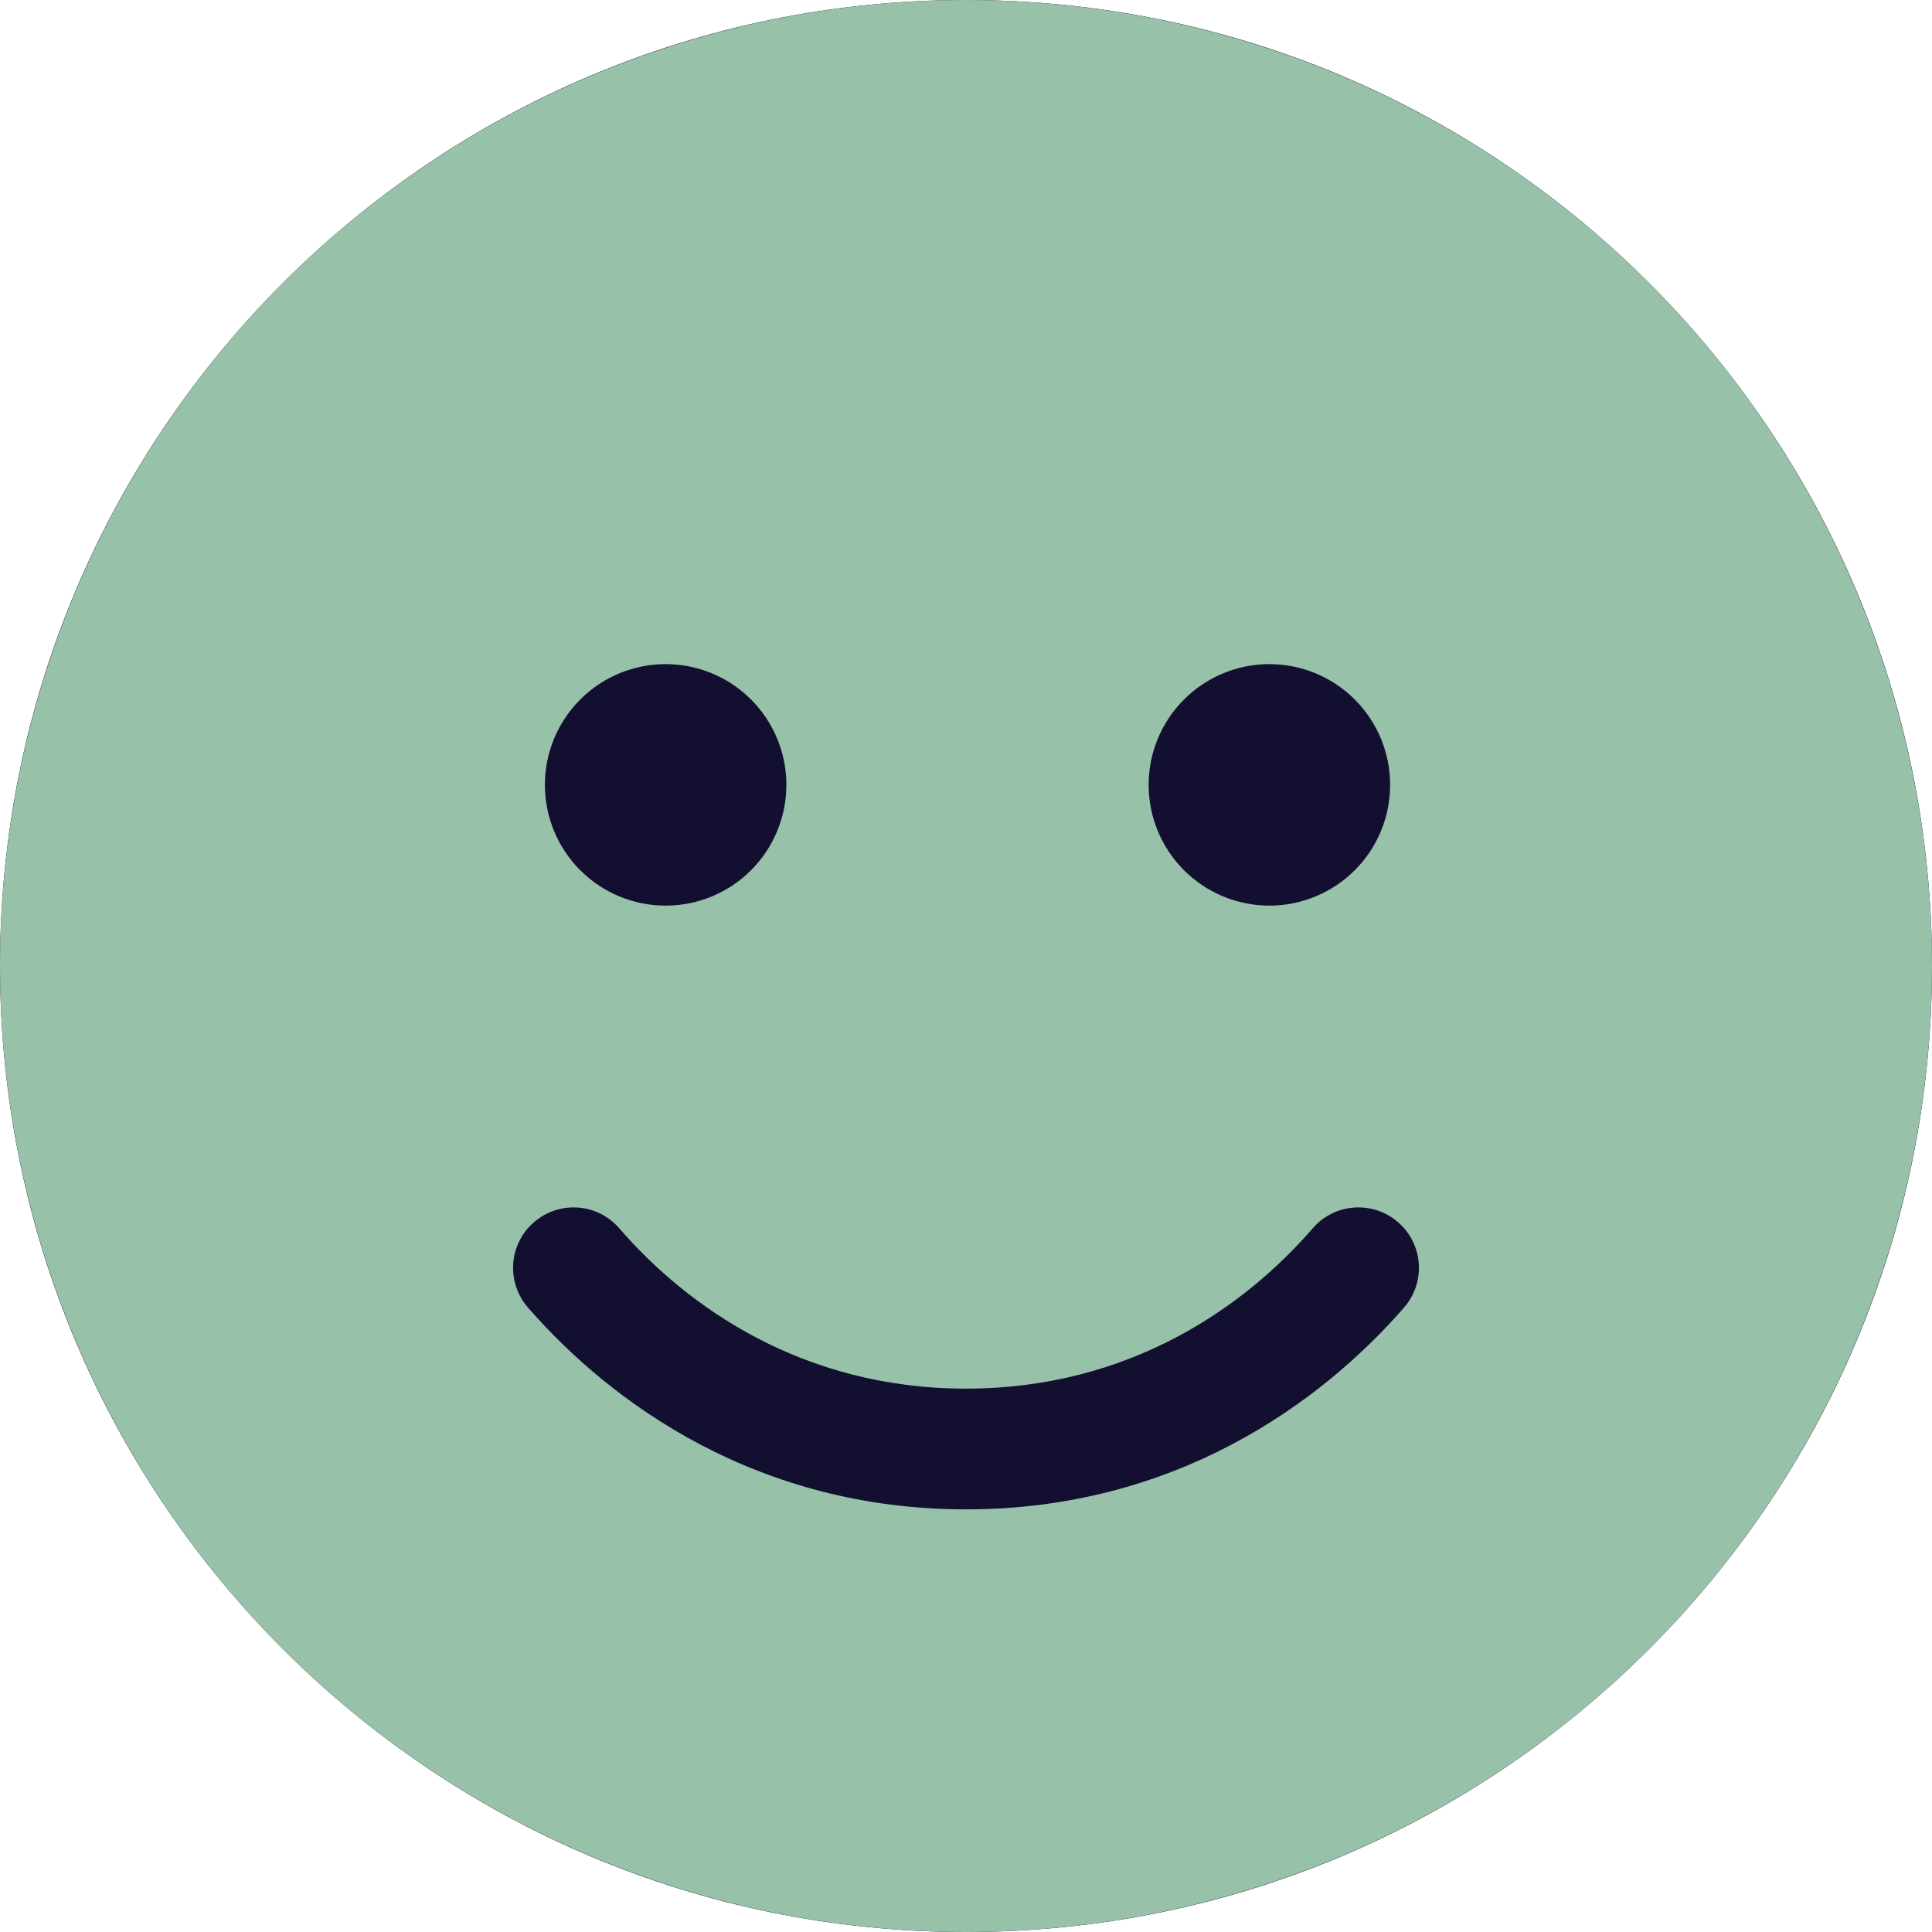 <svg width="100" height="100" viewBox="0 0 100 100" fill="none" xmlns="http://www.w3.org/2000/svg">
<path d="M100 50C100 77.614 77.614 100 50 100C22.386 100 0 77.614 0 50C0 22.386 22.386 0 50 0C77.614 0 100 22.386 100 50Z" fill="#130F30"/>
<path d="M50 100C63.261 100 75.978 94.732 85.355 85.355C94.732 75.978 100 63.261 100 50C100 36.739 94.732 24.021 85.355 14.645C75.978 5.268 63.261 0 50 0C36.739 0 24.021 5.268 14.645 14.645C5.268 24.021 0 36.739 0 50C0 63.261 5.268 75.978 14.645 85.355C24.021 94.732 36.739 100 50 100ZM32.051 63.574C35.547 67.617 41.523 71.875 50 71.875C58.477 71.875 64.453 67.617 67.949 63.574C69.082 62.266 71.055 62.129 72.363 63.262C73.672 64.394 73.809 66.367 72.676 67.676C68.32 72.676 60.762 78.125 50 78.125C39.238 78.125 31.68 72.676 27.324 67.676C26.191 66.367 26.328 64.394 27.637 63.262C28.945 62.129 30.918 62.266 32.051 63.574ZM28.203 40.625C28.203 38.967 28.862 37.378 30.034 36.206C31.206 35.033 32.795 34.375 34.453 34.375C36.111 34.375 37.7 35.033 38.873 36.206C40.045 37.378 40.703 38.967 40.703 40.625C40.703 42.283 40.045 43.872 38.873 45.044C37.7 46.217 36.111 46.875 34.453 46.875C32.795 46.875 31.206 46.217 30.034 45.044C28.862 43.872 28.203 42.283 28.203 40.625ZM65.703 34.375C67.361 34.375 68.95 35.033 70.123 36.206C71.295 37.378 71.953 38.967 71.953 40.625C71.953 42.283 71.295 43.872 70.123 45.044C68.95 46.217 67.361 46.875 65.703 46.875C64.046 46.875 62.456 46.217 61.284 45.044C60.112 43.872 59.453 42.283 59.453 40.625C59.453 38.967 60.112 37.378 61.284 36.206C62.456 35.033 64.046 34.375 65.703 34.375Z" fill="#97C1A9"/>
</svg>
